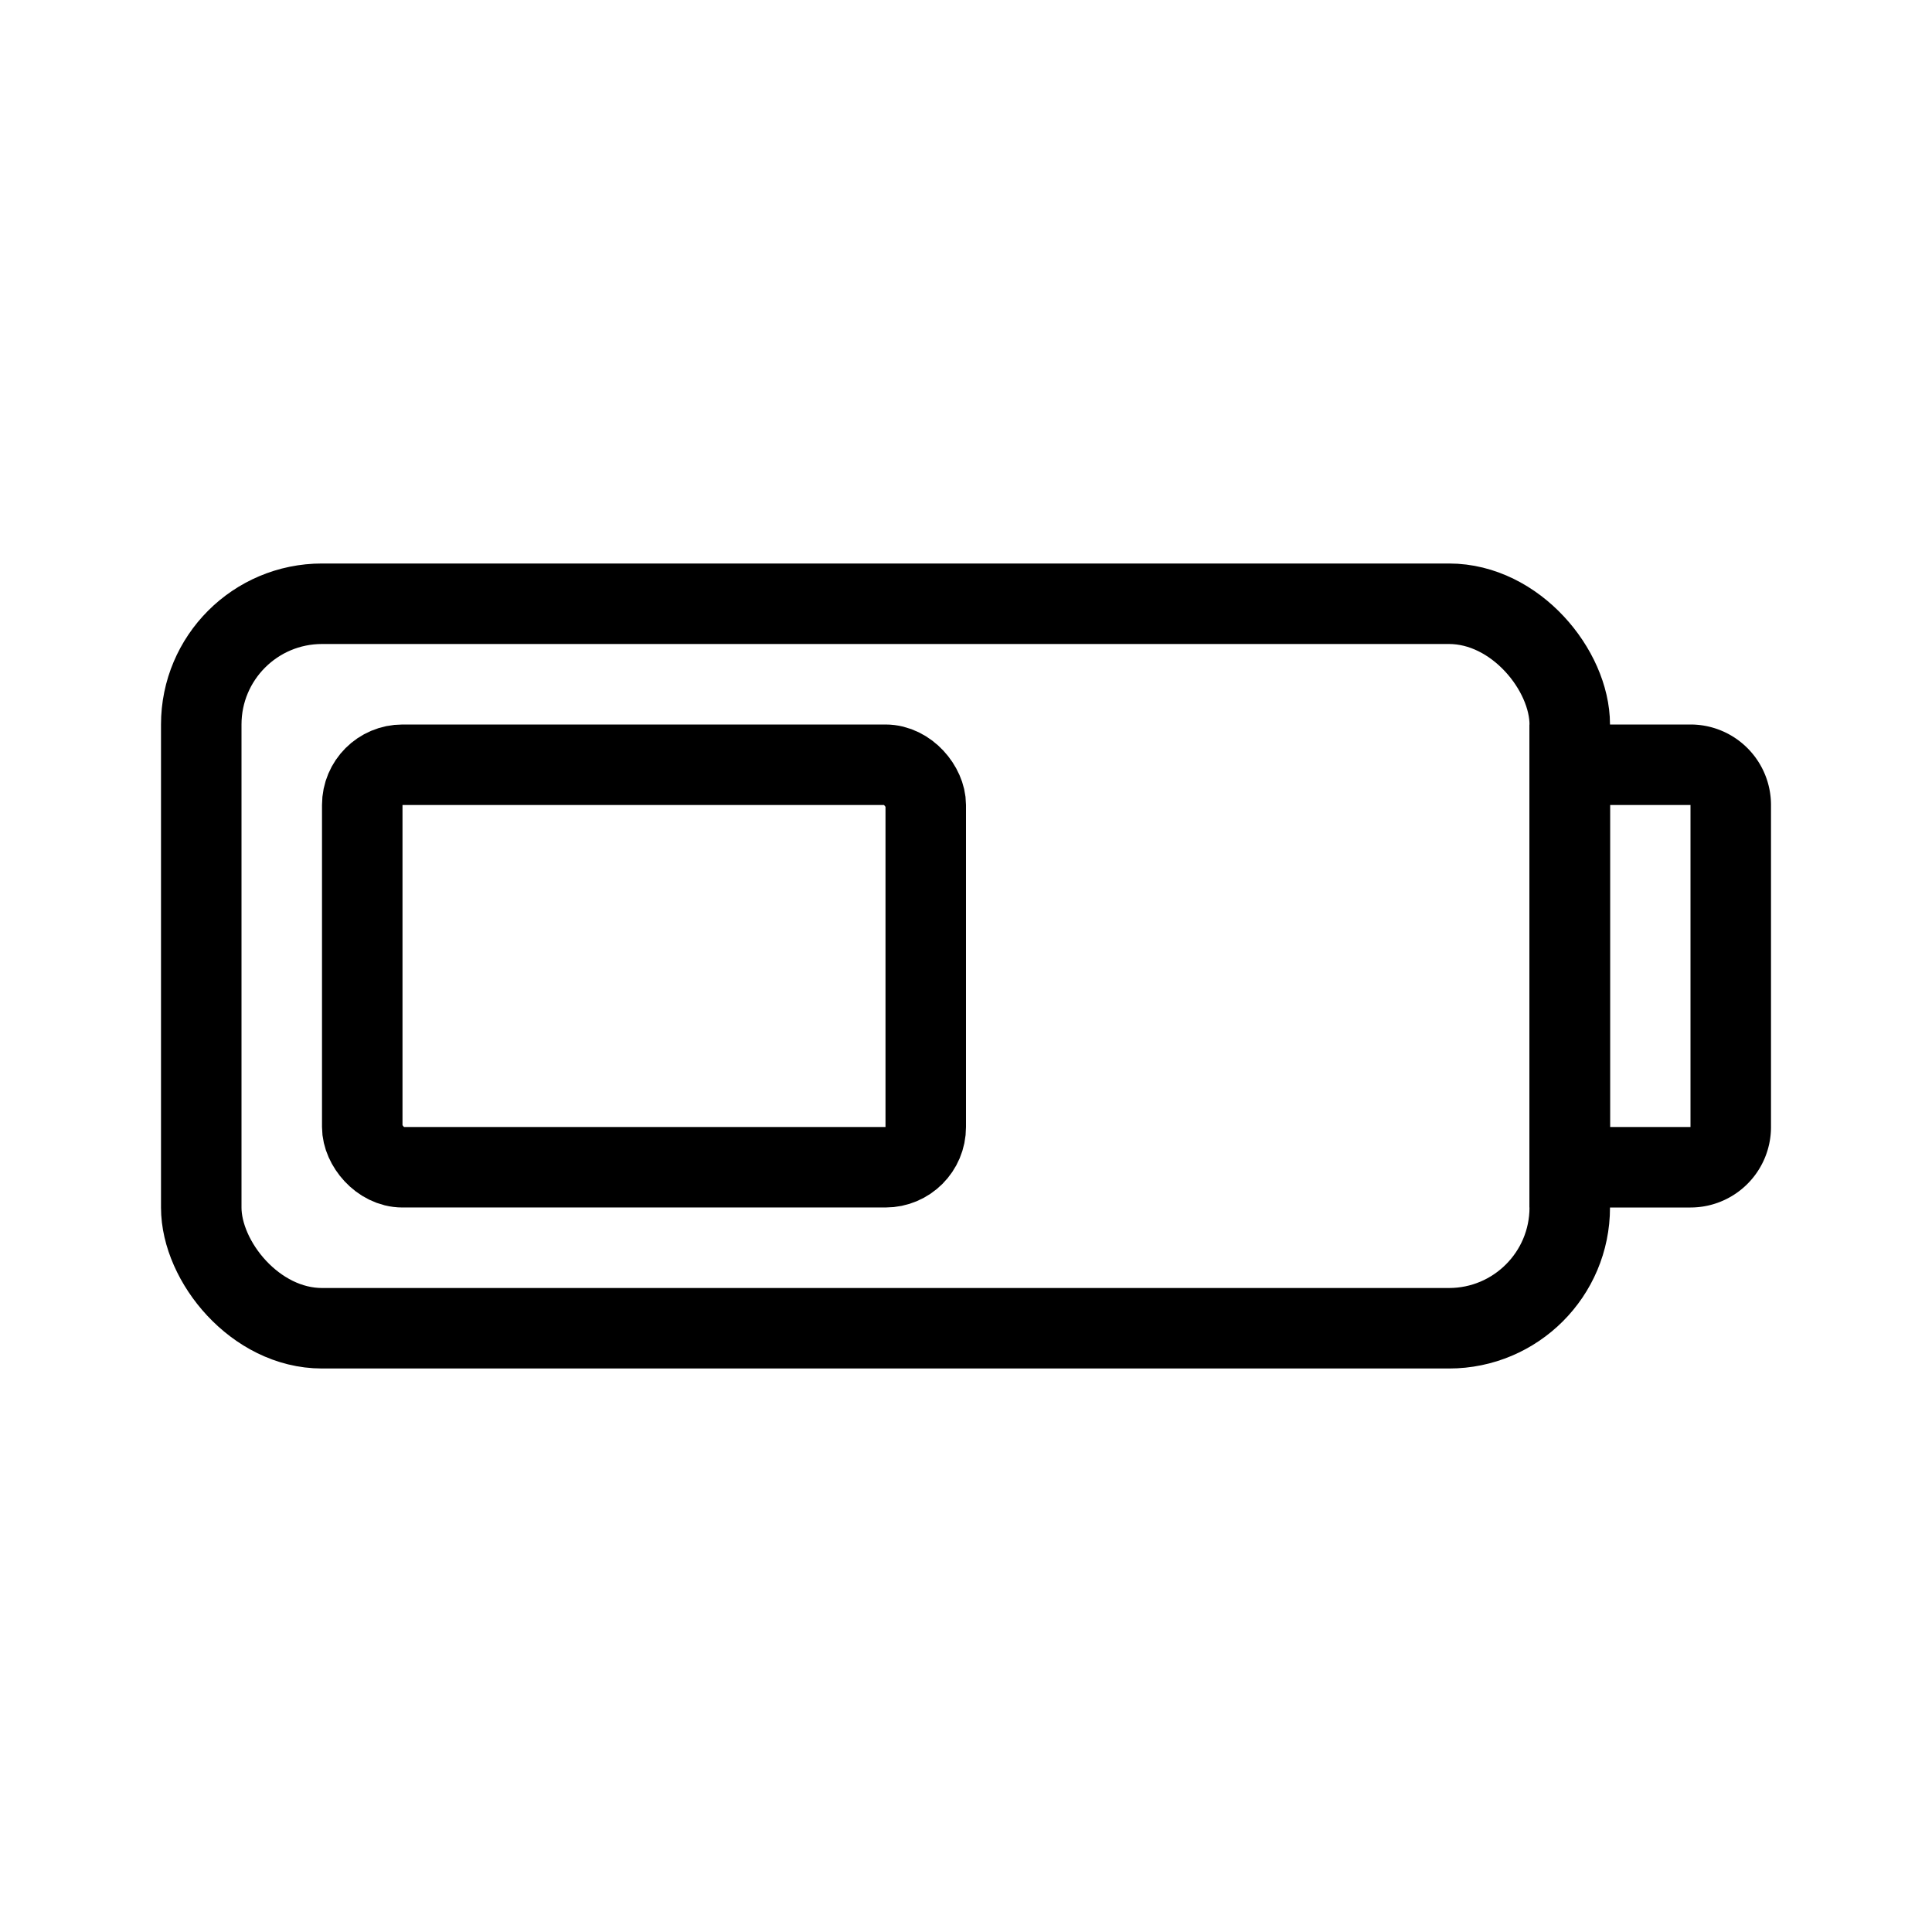 <svg xmlns="http://www.w3.org/2000/svg" fill="none" viewBox="0 0 24 24" width="1em" height="1em"><rect width="17" height="9" x="2.5" y="7.5" stroke="currentColor" rx="1.5"/><path stroke="currentColor" d="M19.5 9.5H21a.5.5 0 0 1 .5.5v4a.5.5 0 0 1-.5.5h-1.5v-5Z"/><rect width="7" height="5" x="4.5" y="9.5" stroke="currentColor" rx=".5"/></svg>
